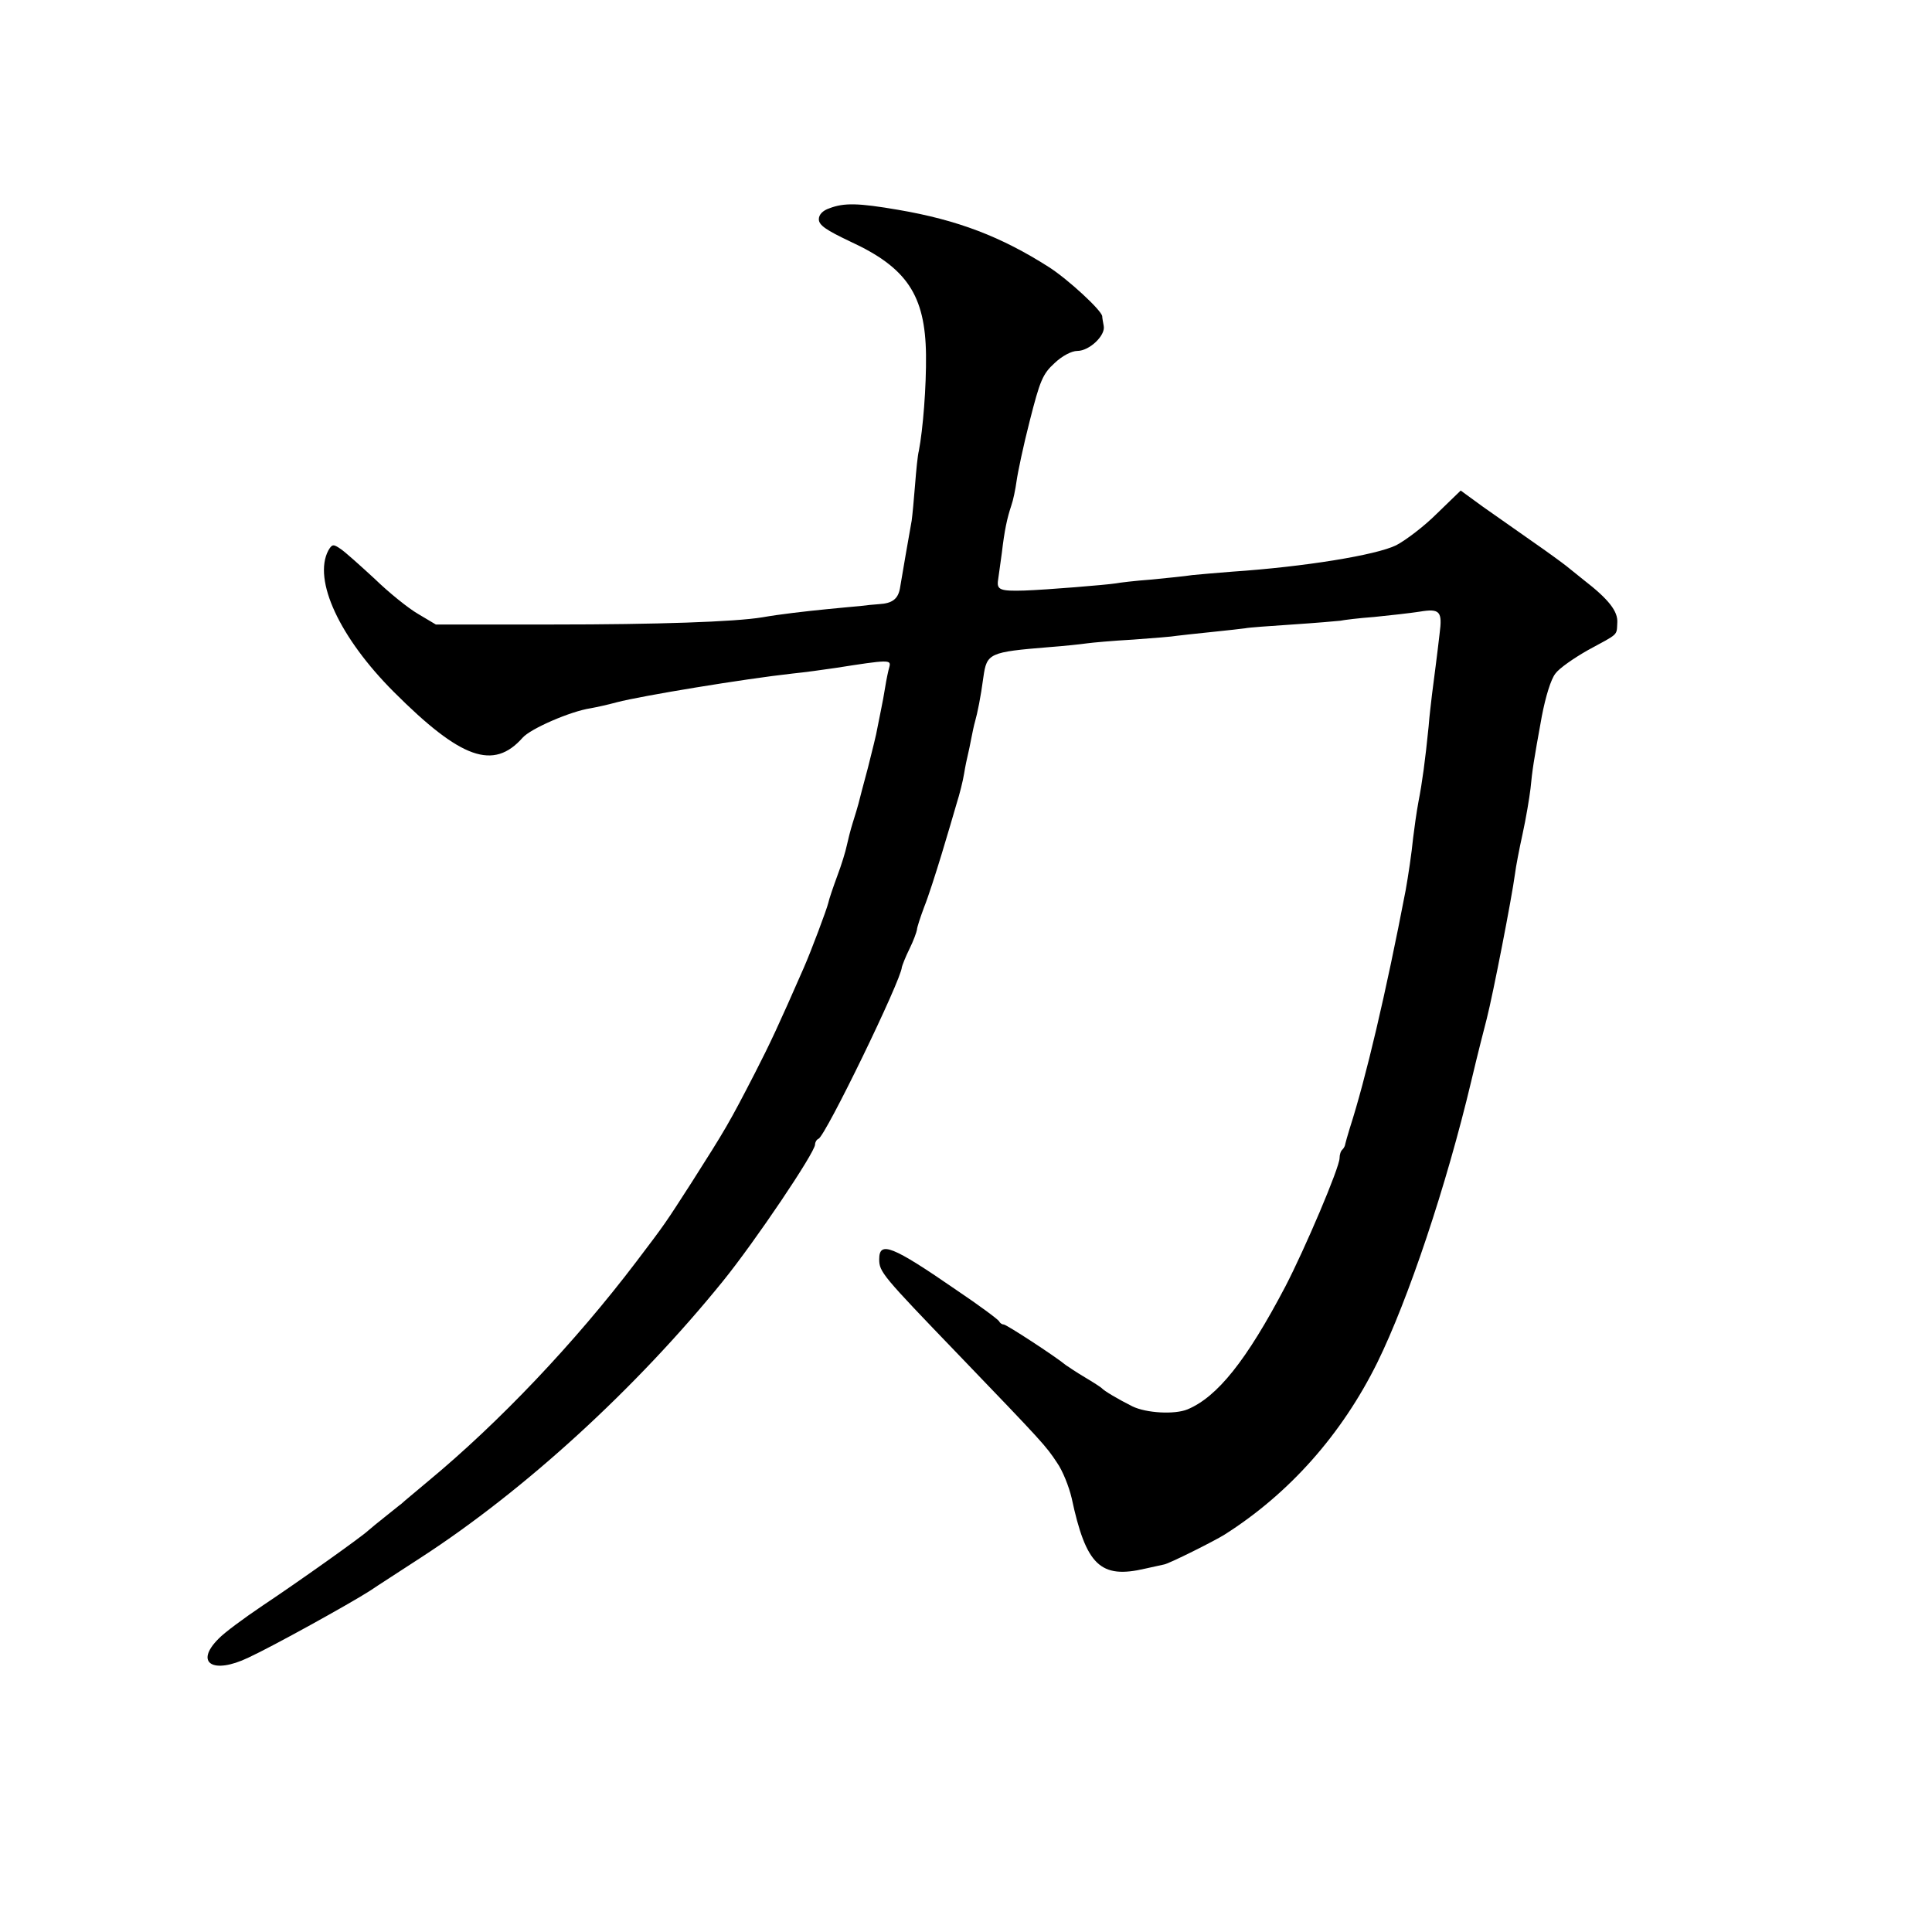 <?xml version="1.0" standalone="no"?>
<!DOCTYPE svg PUBLIC "-//W3C//DTD SVG 20010904//EN"
 "http://www.w3.org/TR/2001/REC-SVG-20010904/DTD/svg10.dtd">
<svg version="1.0" xmlns="http://www.w3.org/2000/svg"
 width="512pt" height="512pt" viewBox="0 0 512 512"
 preserveAspectRatio="xMidYMid meet">
<g transform="translate(0,512) scale(0.1,-0.1)"
fill="#000000" stroke="none">
<path d="M2198 4568 c-18 -6 -28 -17 -28 -29 0 -16 20 -29 83 -59 150 -69 199
-142 201 -300 1 -85 -8 -198 -19 -255 -3 -11 -7 -51 -10 -90 -3 -38 -7 -81 -9
-95 -6 -33 -26 -148 -31 -179 -5 -28 -20 -40 -55 -42 -14 -1 -36 -3 -50 -5
-14 -1 -52 -5 -85 -8 -61 -6 -130 -14 -175 -22 -73 -12 -279 -19 -555 -19
l-310 0 -47 28 c-26 15 -78 57 -115 93 -38 35 -78 71 -90 79 -20 14 -23 13
-33 -4 -41 -78 30 -231 174 -375 178 -178 264 -208 341 -121 21 24 127 70 180
78 17 3 48 10 70 16 65 17 338 62 465 76 30 3 82 10 115 15 140 22 147 22 142
3 -3 -10 -8 -34 -11 -53 -3 -19 -8 -46 -11 -60 -3 -14 -7 -36 -10 -50 -2 -14
-14 -61 -25 -105 -12 -44 -23 -87 -25 -95 -2 -8 -9 -31 -15 -50 -6 -19 -13
-47 -16 -61 -3 -15 -14 -51 -25 -80 -11 -30 -22 -62 -24 -72 -4 -17 -46 -129
-65 -172 -67 -153 -89 -200 -129 -278 -69 -134 -78 -149 -169 -292 -69 -107
-67 -105 -146 -209 -164 -216 -364 -426 -551 -581 -33 -28 -65 -54 -71 -60 -7
-5 -26 -21 -44 -35 -18 -14 -37 -30 -44 -36 -18 -17 -184 -135 -280 -199 -49
-33 -102 -72 -117 -88 -64 -64 -15 -95 79 -50 65 30 269 143 322 177 19 13 80
52 135 88 276 179 571 449 801 733 85 105 244 341 244 362 0 6 4 13 9 15 18 6
220 422 221 455 1 4 9 26 20 48 11 22 19 45 20 51 0 6 9 33 19 60 11 27 31 90
46 139 15 50 33 110 40 135 8 25 17 61 20 80 3 19 8 42 10 50 2 8 6 27 9 43 3
15 7 35 10 45 6 21 15 64 22 117 9 64 15 67 174 80 41 3 86 8 100 10 14 2 69
7 123 10 54 4 106 8 115 10 9 1 51 6 92 10 41 4 82 9 90 10 8 2 65 6 125 10
61 4 118 9 127 10 9 2 49 7 90 10 40 4 94 10 120 14 54 9 61 1 53 -59 -6 -53
-15 -121 -20 -160 -2 -19 -7 -57 -9 -85 -9 -90 -17 -149 -27 -200 -5 -27 -11
-70 -14 -95 -4 -41 -13 -101 -20 -140 -52 -271 -106 -500 -148 -630 -6 -19
-11 -38 -12 -42 0 -3 -3 -10 -7 -14 -5 -4 -8 -14 -8 -23 0 -25 -92 -241 -144
-341 -103 -196 -180 -292 -259 -325 -34 -14 -109 -10 -146 8 -38 19 -75 41
-81 48 -3 3 -23 16 -45 29 -22 13 -44 28 -50 32 -29 24 -158 108 -165 108 -5
0 -10 4 -12 8 -1 4 -52 42 -113 83 -171 118 -205 131 -205 82 0 -34 8 -43 210
-253 226 -235 232 -242 261 -286 15 -21 32 -64 39 -94 38 -178 76 -215 195
-187 22 5 45 10 50 11 13 2 133 62 160 79 172 109 311 266 405 456 82 167 183
468 249 746 17 72 36 146 41 165 17 67 66 318 75 385 2 17 11 64 20 105 9 41
18 95 21 120 5 51 8 71 30 192 10 52 24 98 36 113 10 14 49 41 86 62 83 45 76
38 78 73 2 30 -23 62 -89 113 -15 12 -36 29 -46 37 -10 8 -51 38 -90 65 -40
28 -98 69 -131 92 l-59 43 -63 -61 c-34 -34 -83 -71 -108 -84 -53 -26 -242
-57 -435 -70 -38 -3 -85 -7 -105 -9 -19 -3 -69 -8 -110 -12 -41 -3 -83 -8 -93
-10 -25 -4 -184 -17 -242 -19 -65 -2 -74 2 -70 28 2 12 6 45 10 72 7 60 14 92
25 125 5 14 11 43 14 65 3 22 18 94 35 160 27 106 34 124 66 153 20 19 45 32
60 32 32 0 75 41 70 66 -2 11 -4 22 -4 26 -2 16 -91 98 -141 130 -127 81 -242
125 -400 152 -105 18 -143 19 -182 4z"/>
</g>
</svg>
